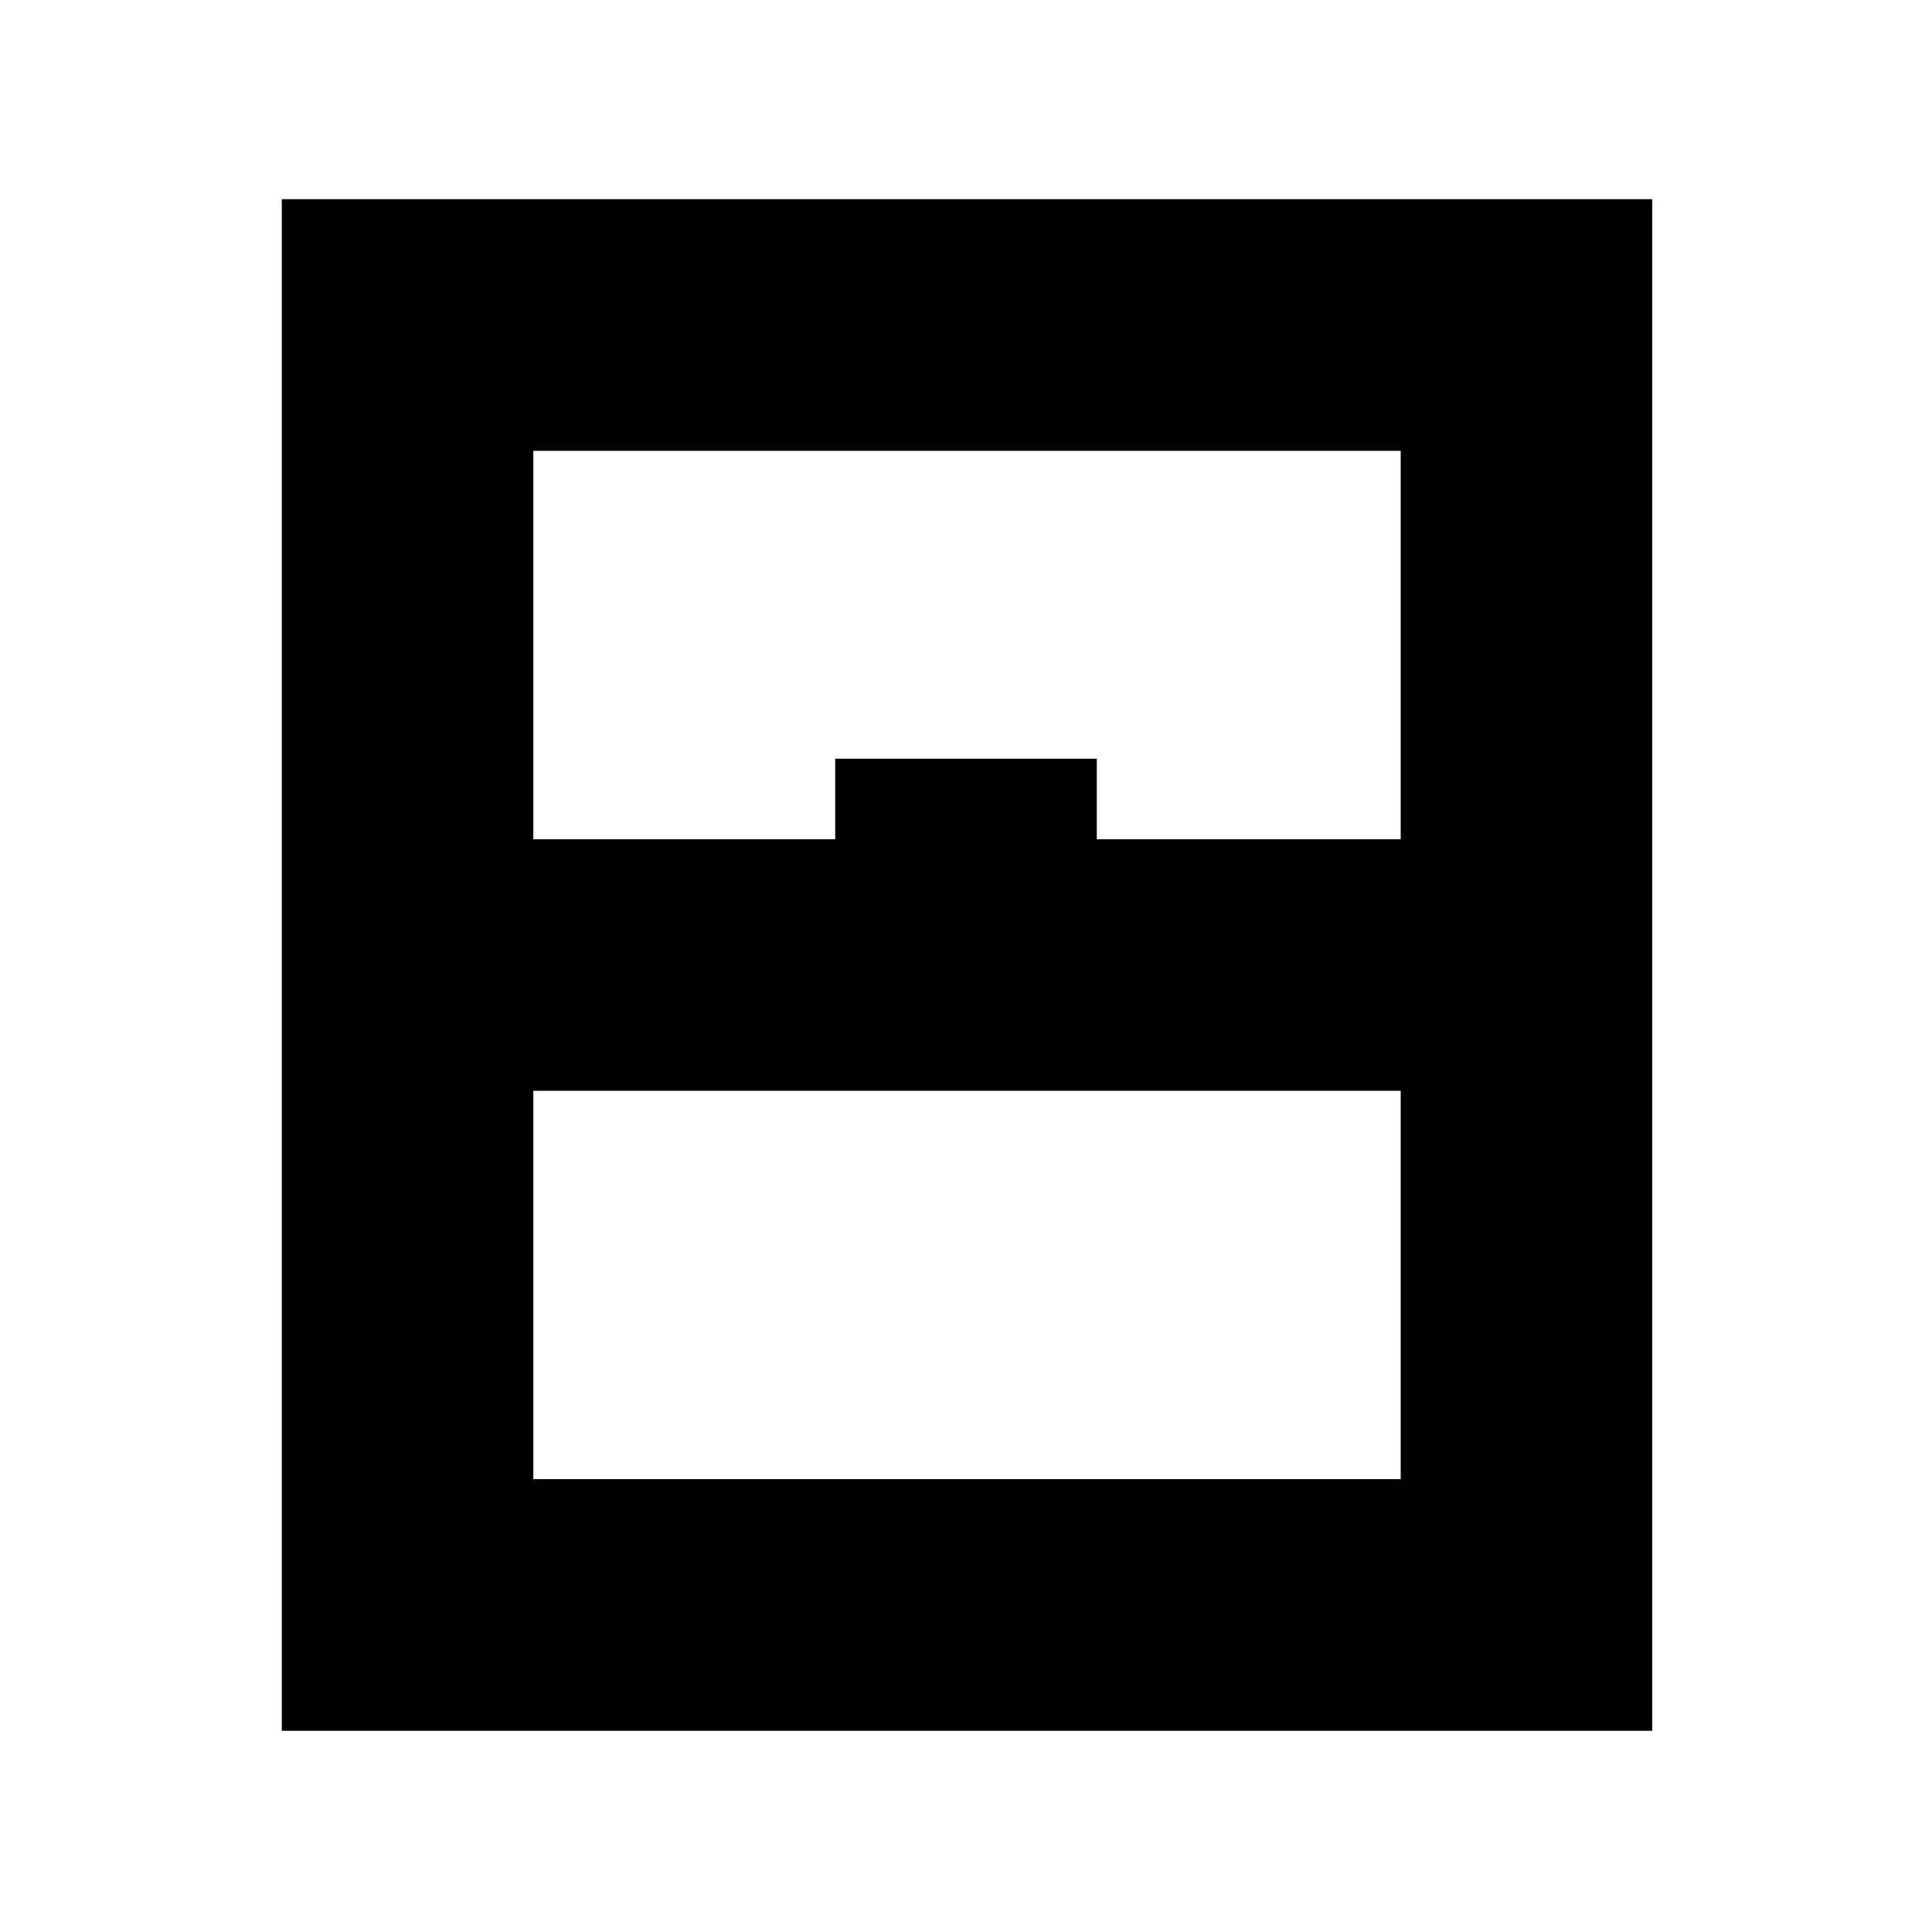 <svg xmlns="http://www.w3.org/2000/svg" height="20" width="20"><path d="M2.917 17.917V2.062h14.187v15.855Zm2.604-9.229h3.125v-.834h2.708v.834H14.5V4.667H5.521Zm0 6.624H14.5v-4.02H5.521Zm0 0H14.5 5.521Z"/></svg>
